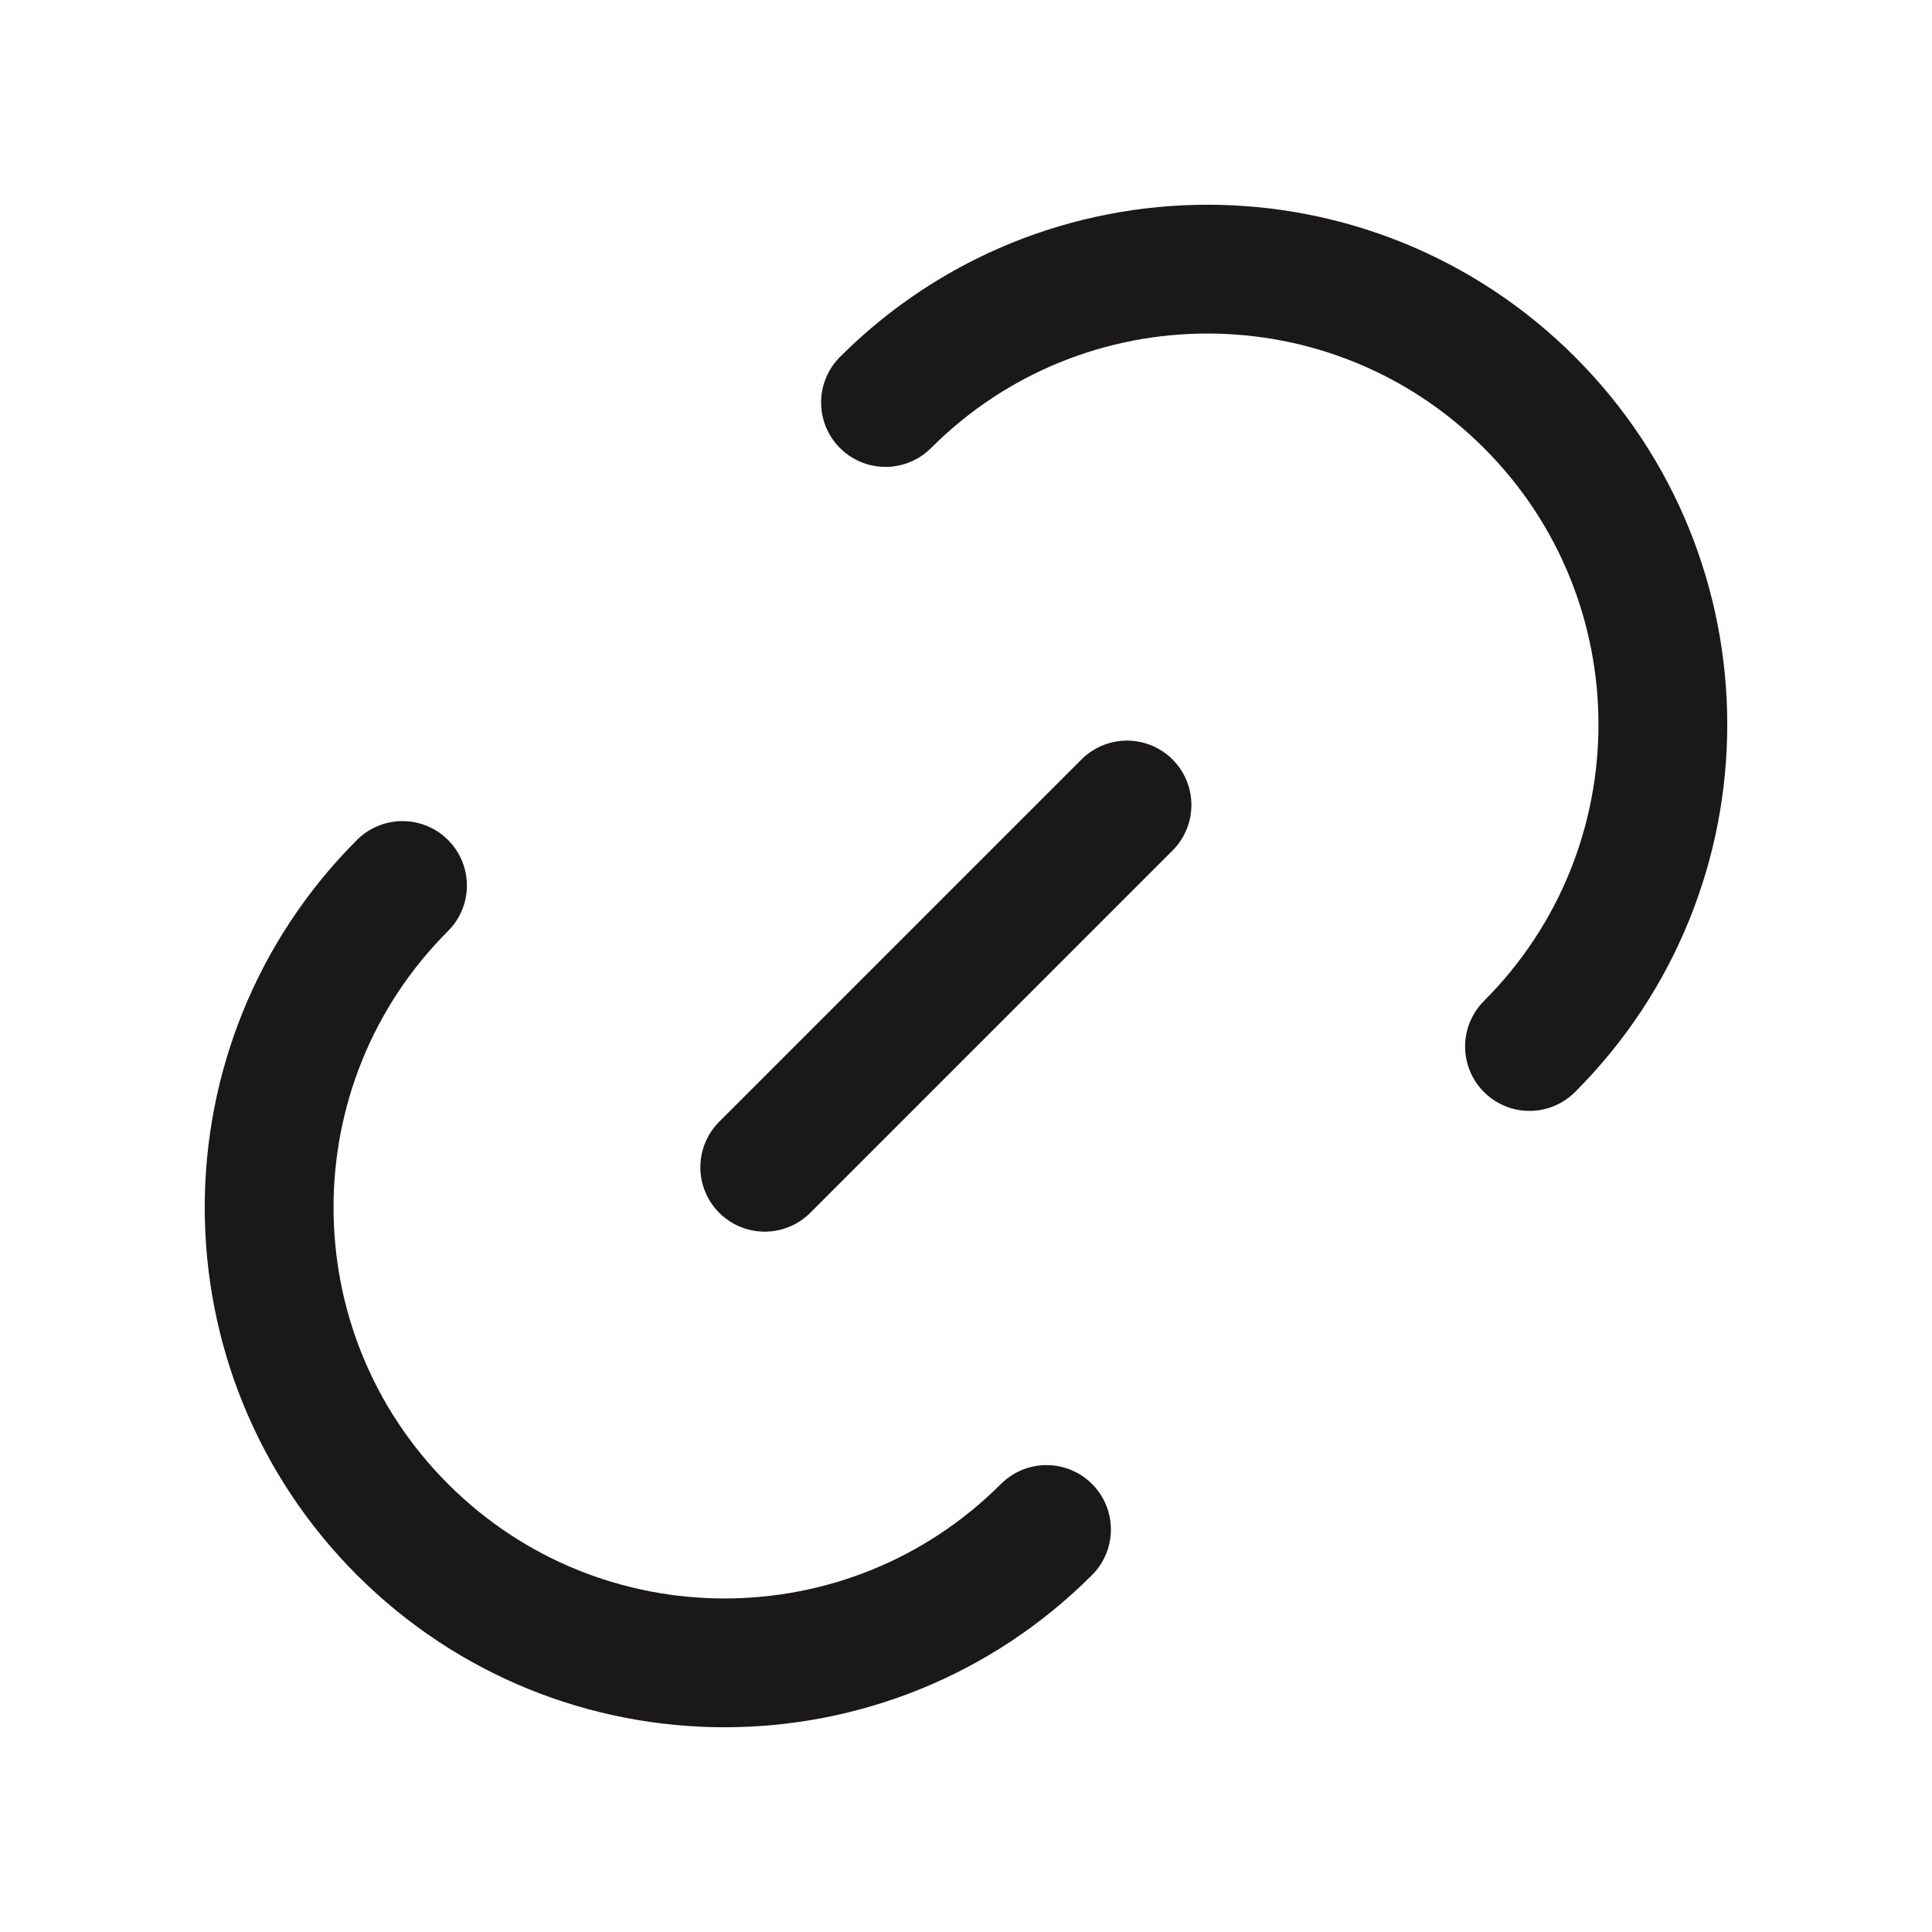 <svg width="24" height="24" viewBox="0 0 24 24" fill="none" xmlns="http://www.w3.org/2000/svg">
<path d="M11 5V5C13.209 2.791 16.791 2.791 19 5V5C21.209 7.209 21.209 10.791 19 13V13" stroke="#1A1818" stroke-width="1.6" stroke-linecap="round"/>
<path d="M13 19V19C10.791 21.209 7.209 21.209 5 19V19C2.791 16.791 2.791 13.209 5 11V11" stroke="#1A1818" stroke-width="1.6" stroke-linecap="round"/>
<path d="M14 10L9.5 14.5" stroke="#1A1818" stroke-width="1.6" stroke-linecap="round"/>
</svg>
